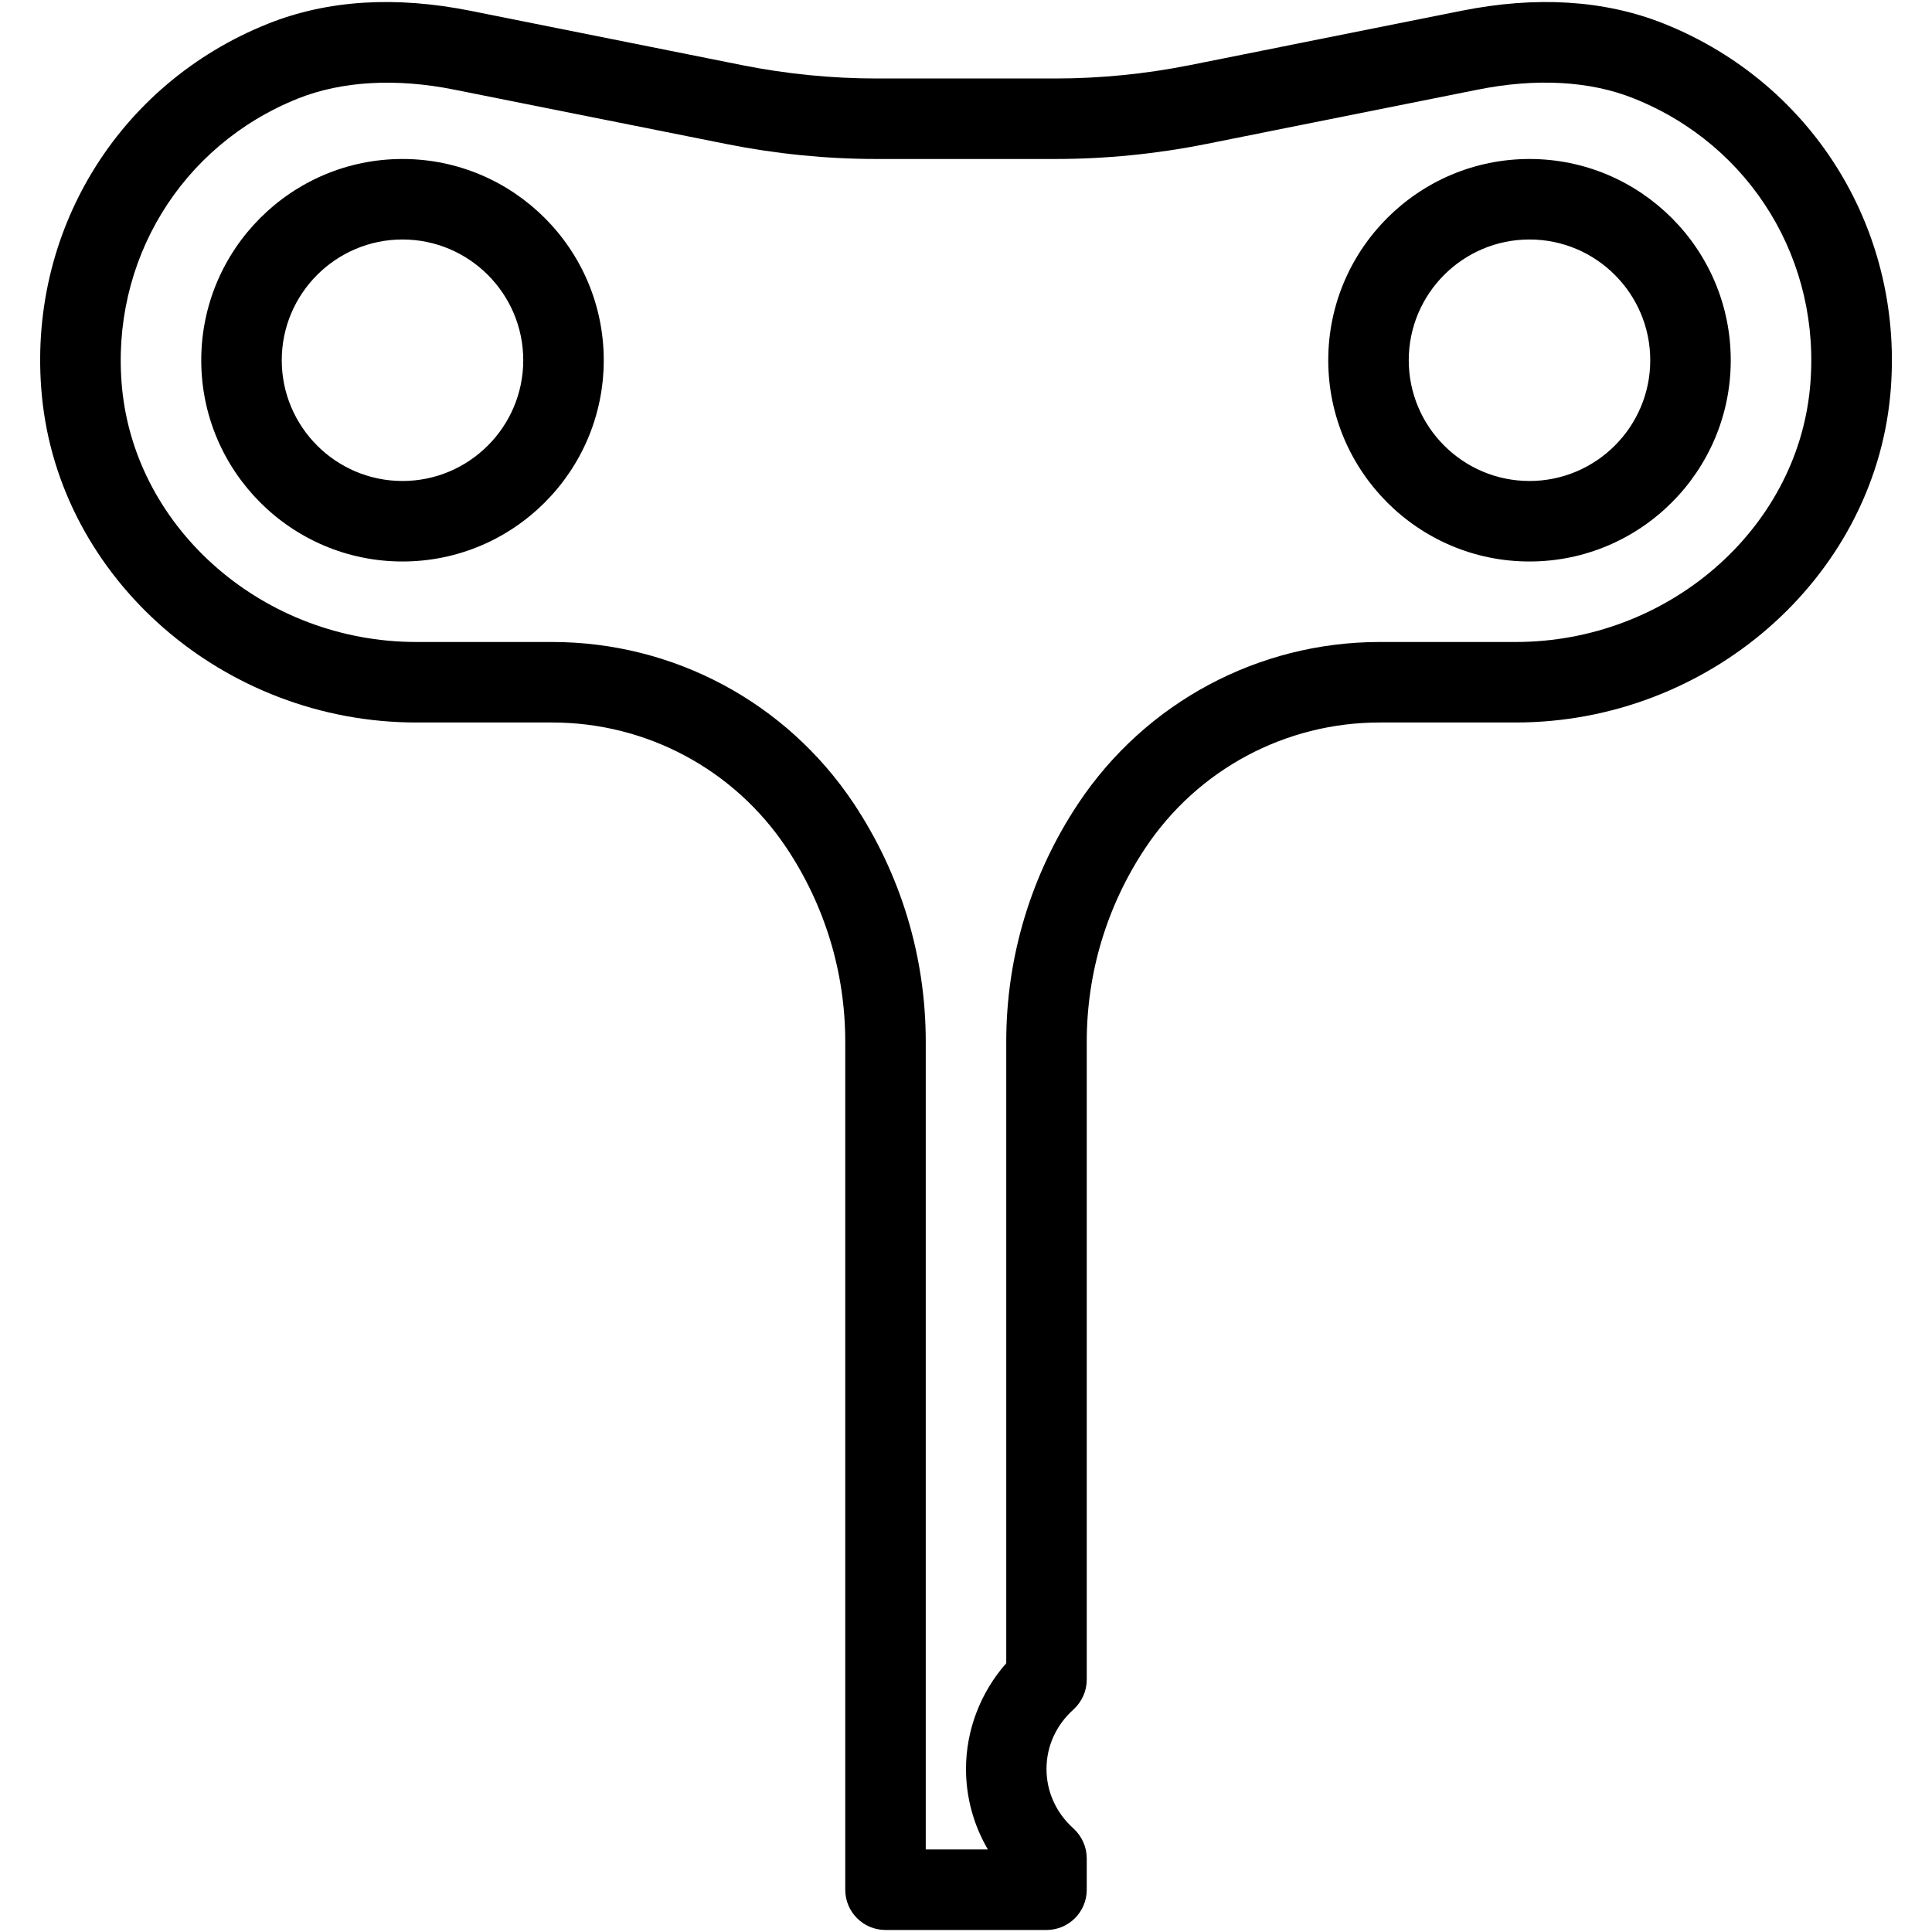 <?xml version="1.0" encoding="iso-8859-1"?>
<!-- Generator: Adobe Illustrator 19.0.0, SVG Export Plug-In . SVG Version: 6.00 Build 0)  -->
<svg version="1.1" id="Layer_1" xmlns="http://www.w3.org/2000/svg" xmlns:xlink="http://www.w3.org/1999/xlink" x="0px" y="0px"
	 viewBox="0 0 24 24" style="enable-background:new 0 0 24 24;" xml:space="preserve">
<g>
	<g>
		<path d="M5,1.975c-1.379,0-2.5,1.121-2.5,2.5c0,1.379,1.121,2.5,2.5,2.5s2.5-1.121,2.5-2.5C7.5,3.096,6.379,1.975,5,1.975z
			 M5,5.975c-0.827,0-1.5-0.673-1.5-1.5c0-0.827,0.673-1.5,1.5-1.5s1.5,0.673,1.5,1.5C6.5,5.302,5.827,5.975,5,5.975z M20.668,0.293
			C19.932,0,19.086-0.052,18.155,0.134L14.776,0.81c-0.548,0.109-1.109,0.165-1.668,0.165h-2.217c-0.559,0-1.121-0.056-1.669-0.165
			L5.844,0.134C4.913-0.052,4.067,0,3.331,0.294C1.458,1.042,0.328,2.898,0.52,4.915c0.217,2.277,2.26,4.06,4.651,4.06h1.688
			c1.173,0,2.262,0.583,2.912,1.559c0.477,0.716,0.729,1.548,0.729,2.406v10.535c0,0.276,0.224,0.5,0.5,0.5h2
			c0.276,0,0.5-0.224,0.5-0.5v-0.39c0-0.141-0.061-0.276-0.165-0.371C13.119,22.52,13,22.257,13,21.975
			c0-0.282,0.119-0.545,0.335-0.739c0.104-0.095,0.165-0.229,0.165-0.371V12.94c0-0.859,0.252-1.691,0.728-2.406
			c0.65-0.976,1.739-1.559,2.912-1.559h1.688c2.391,0,4.435-1.783,4.653-4.06C23.672,2.899,22.542,1.042,20.668,0.293z M22.484,4.82
			c-0.168,1.769-1.774,3.155-3.655,3.155h-1.688c-1.508,0-2.908,0.749-3.745,2.004C12.81,10.86,12.5,11.883,12.5,12.94v7.721
			c-0.32,0.363-0.5,0.831-0.5,1.314c0,0.354,0.095,0.698,0.272,1H11.5V12.94c0-1.057-0.31-2.08-0.896-2.961
			C9.767,8.724,8.367,7.975,6.859,7.975H5.172c-1.881,0-3.486-1.386-3.656-3.155c-0.149-1.57,0.73-3.015,2.188-3.597
			C4.245,1.008,4.919,0.967,5.65,1.115L9.028,1.79c0.611,0.122,1.239,0.185,1.863,0.185h2.217c0.624,0,1.252-0.062,1.864-0.184
			l3.378-0.676c0.728-0.147,1.402-0.111,1.946,0.108C21.755,1.805,22.634,3.251,22.484,4.82z M19,1.975c-1.379,0-2.5,1.121-2.5,2.5
			c0,1.379,1.121,2.5,2.5,2.5s2.5-1.121,2.5-2.5C21.5,3.096,20.379,1.975,19,1.975z M19,5.975c-0.827,0-1.5-0.673-1.5-1.5
			c0-0.827,0.673-1.5,1.5-1.5s1.5,0.673,1.5,1.5C20.5,5.302,19.827,5.975,19,5.975z"/>
	</g>
</g>
</svg>
